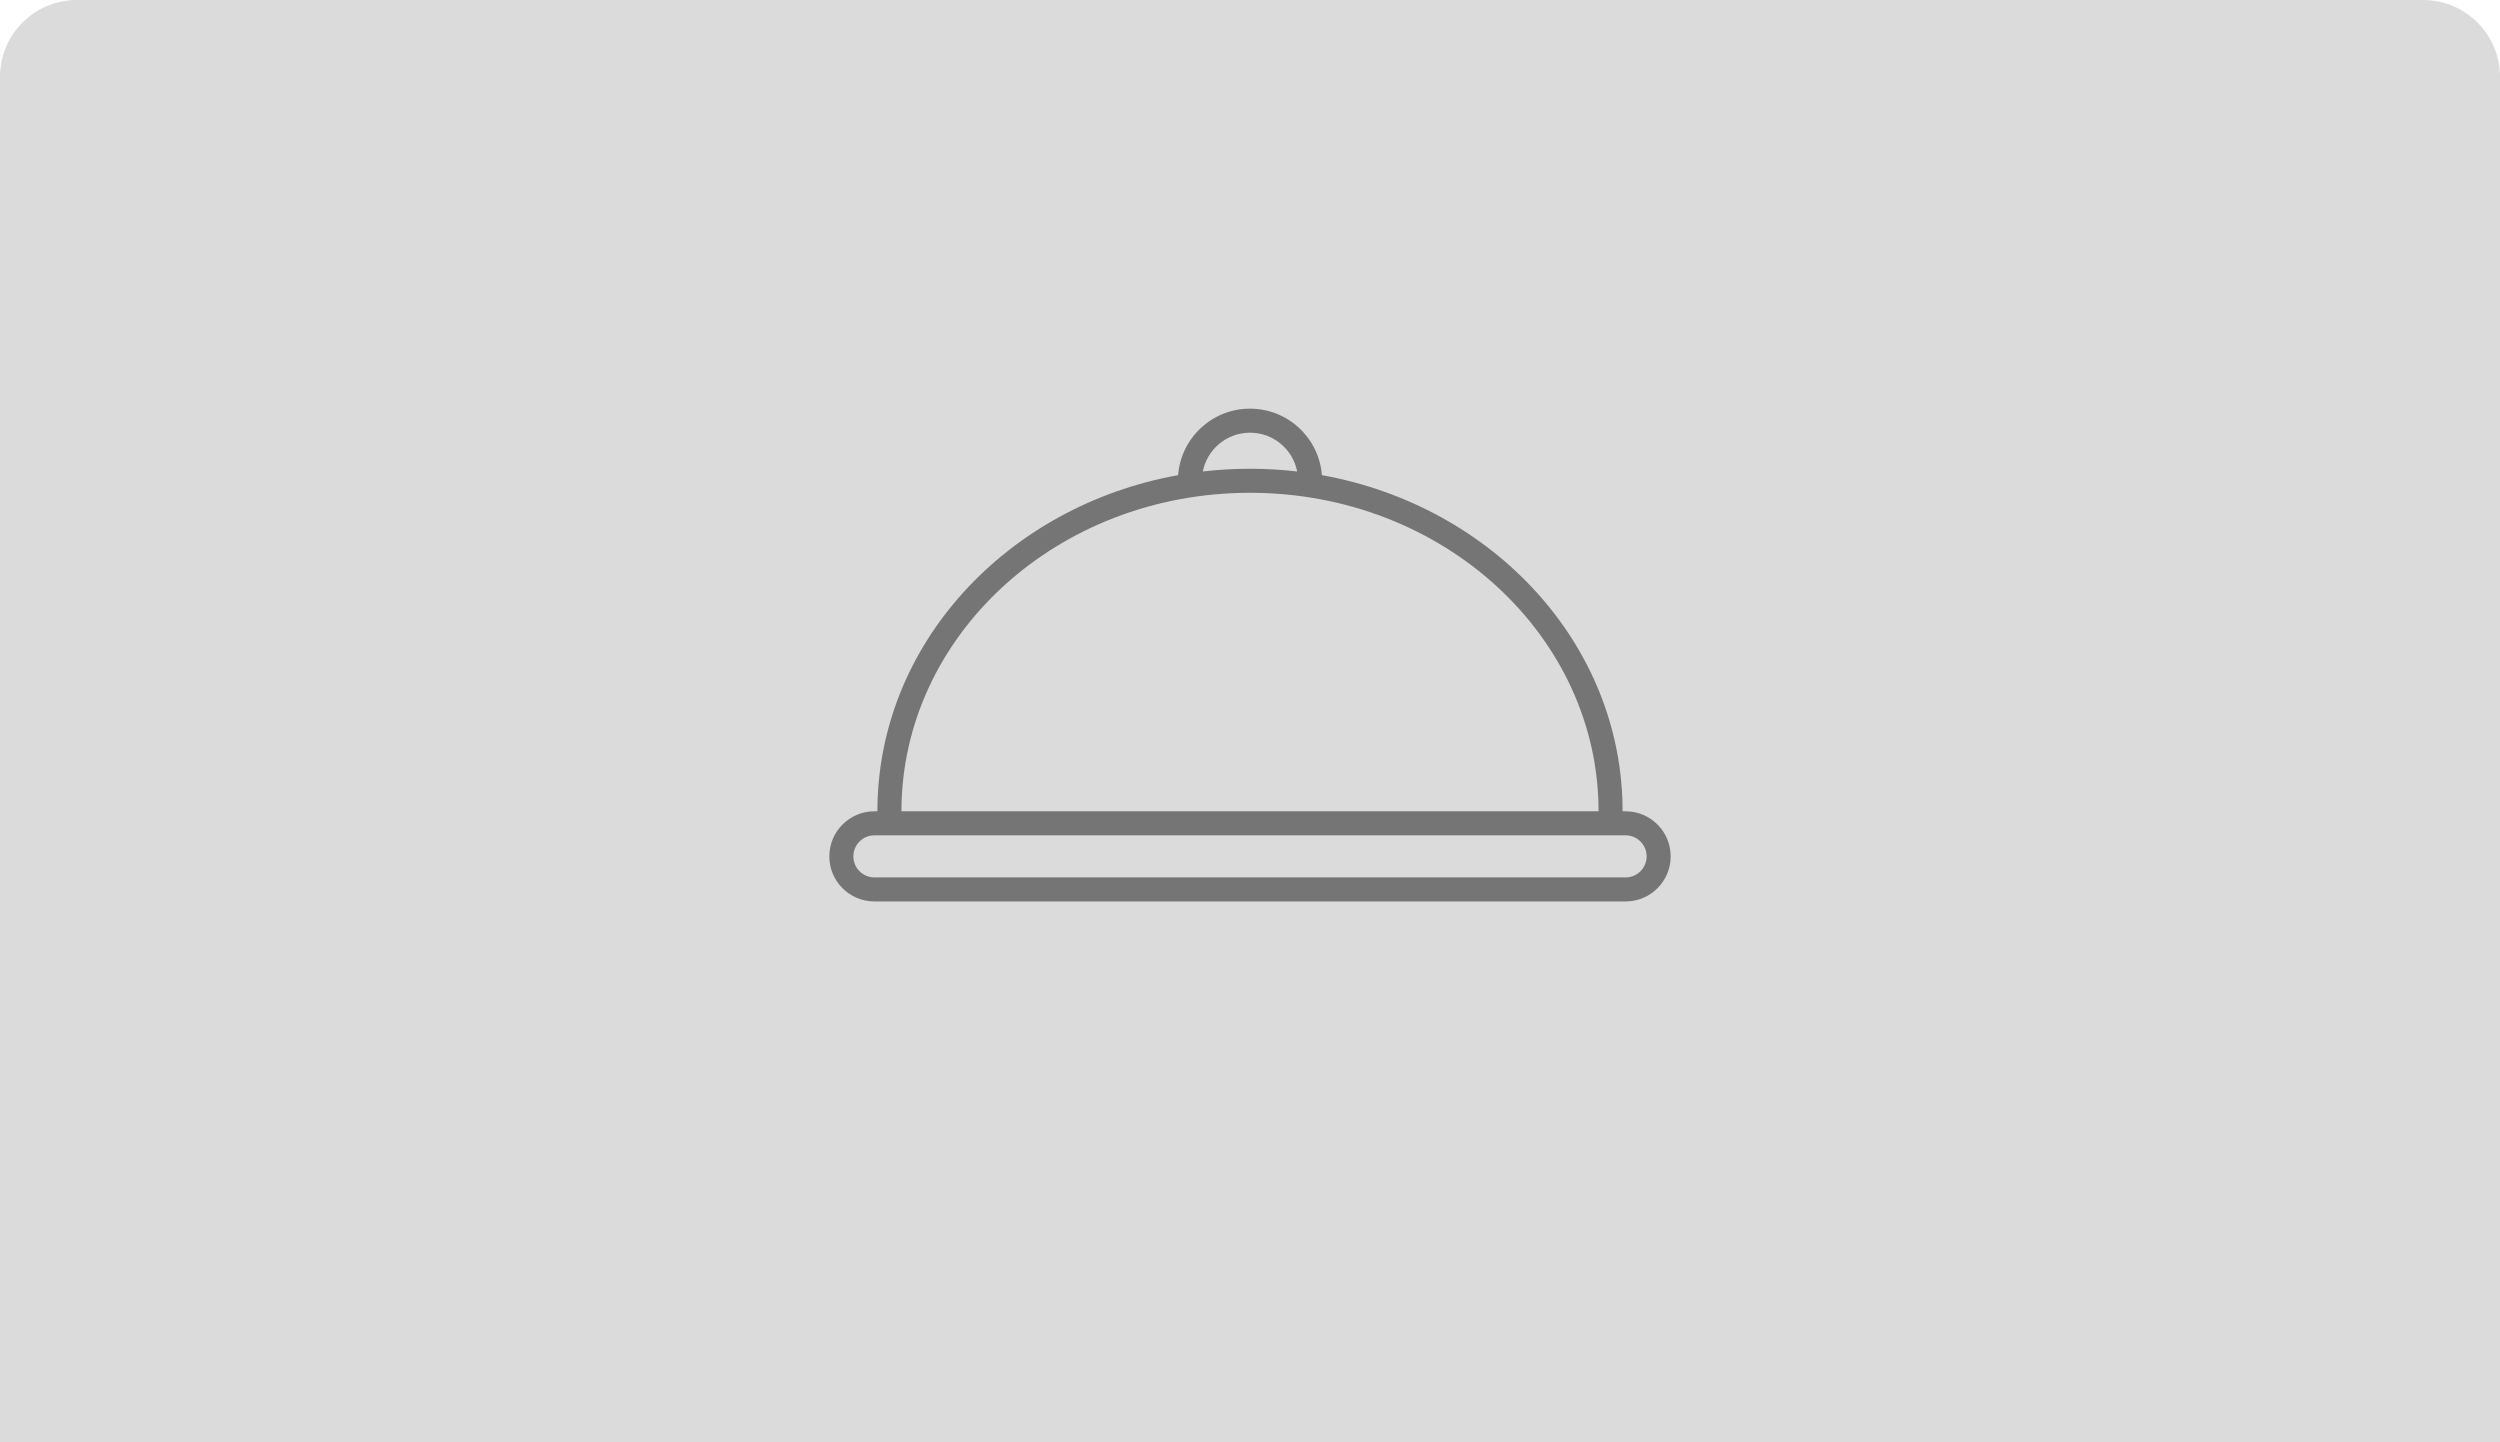 <svg width="260" height="150" viewBox="0 0 260 150" fill="none" xmlns="http://www.w3.org/2000/svg">
<path d="M0 8C0 3.582 3.582 0 8 0H252C256.418 0 260 3.582 260 8V150H0V8Z" fill="#DBDBDB"/>
<path fill-rule="evenodd" clip-rule="evenodd" d="M125.093 49.034C125.543 46.735 127.569 45 130 45C132.431 45 134.457 46.735 134.907 49.034C133.299 48.847 131.661 48.75 130 48.75C128.339 48.75 126.701 48.847 125.093 49.034ZM122.522 49.415C122.822 45.546 126.055 42.5 130 42.5C133.945 42.5 137.178 45.546 137.477 49.415C155.234 52.611 168.75 66.973 168.75 84.375H169.062C171.651 84.375 173.75 86.474 173.75 89.063C173.75 91.652 171.651 93.75 169.062 93.75H90.938C88.349 93.75 86.25 91.652 86.25 89.063C86.25 86.474 88.349 84.375 90.938 84.375H91.25C91.25 66.973 104.766 52.611 122.522 49.415ZM130 51.25C109.875 51.25 93.75 66.181 93.75 84.375H166.25C166.25 66.181 150.125 51.25 130 51.25ZM90.938 86.875C89.729 86.875 88.75 87.855 88.75 89.063C88.75 90.271 89.729 91.25 90.938 91.25H169.062C170.271 91.25 171.25 90.271 171.25 89.063C171.25 87.855 170.271 86.875 169.062 86.875H90.938Z" fill="#757575"/>
</svg>
